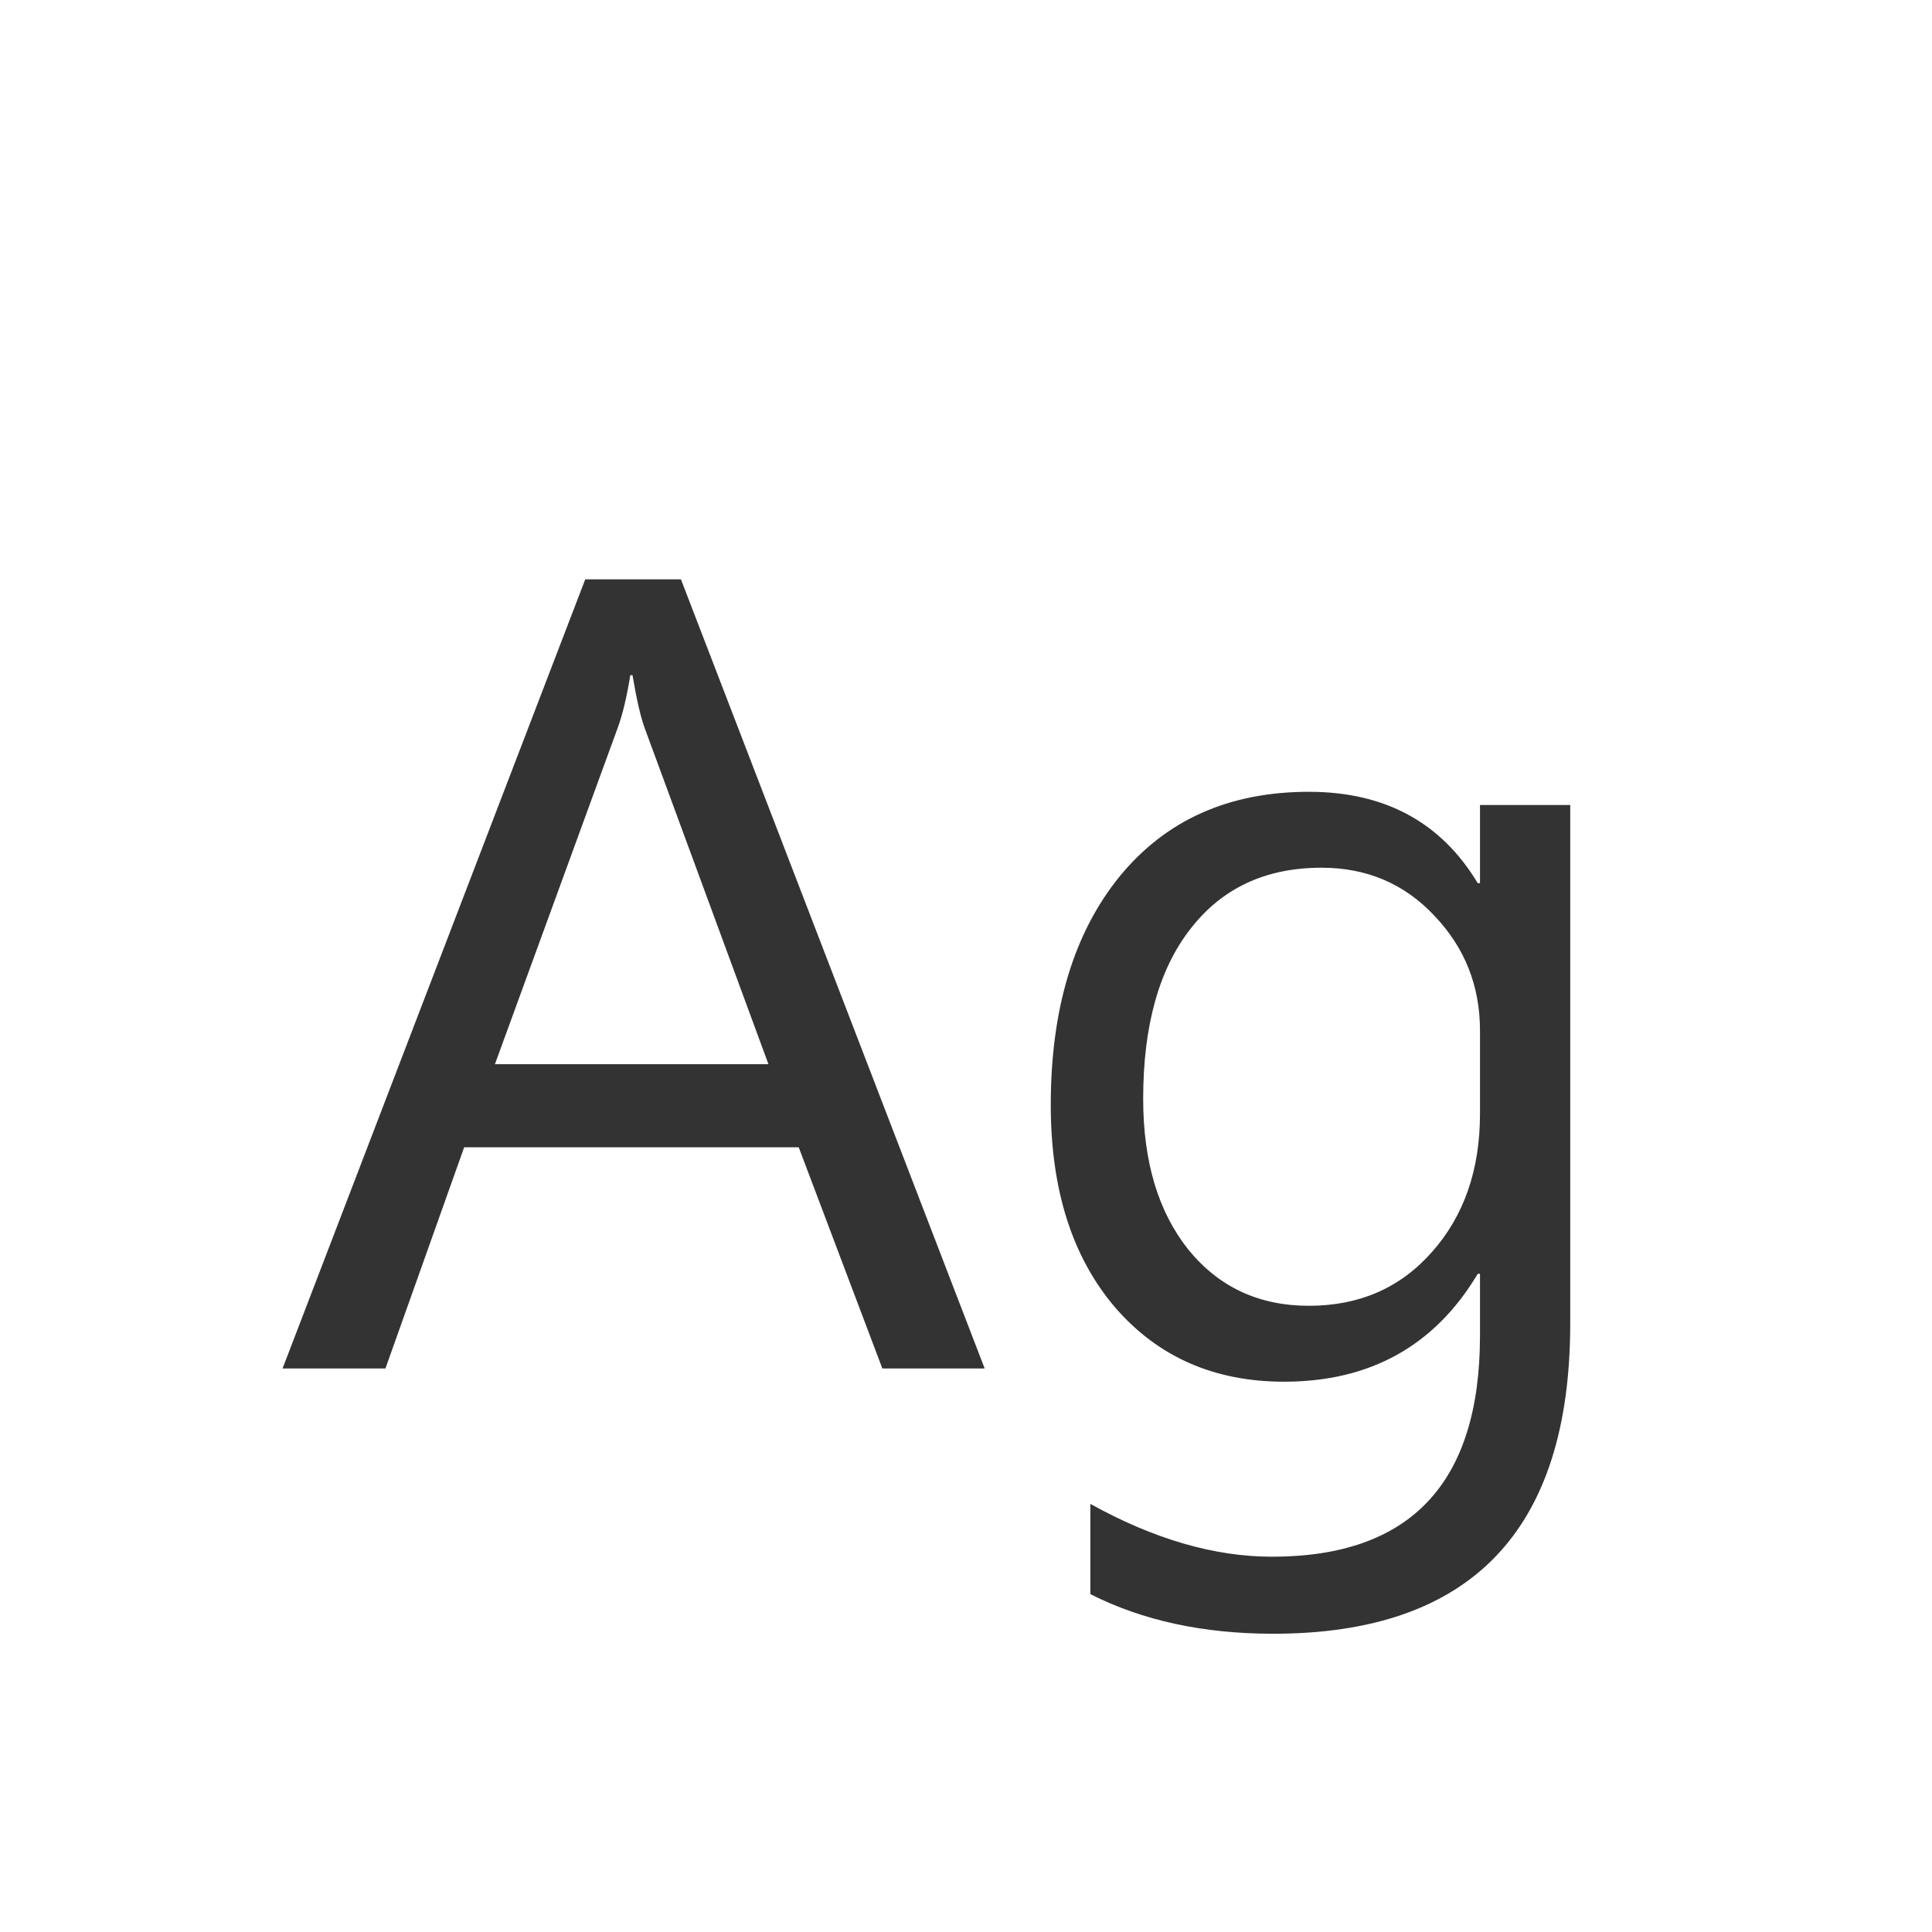 <svg width="24" height="24" viewBox="0 0 24 24" fill="none" xmlns="http://www.w3.org/2000/svg">
<path d="M12.232 17H10.961L9.922 14.252H5.766L4.788 17H3.51L7.27 7.197H8.459L12.232 17ZM9.546 13.22L8.008 9.043C7.958 8.906 7.908 8.688 7.857 8.387H7.83C7.785 8.665 7.732 8.883 7.673 9.043L6.148 13.22H9.546ZM19.506 16.439C19.506 19.01 18.275 20.295 15.815 20.295C14.949 20.295 14.192 20.131 13.545 19.803V18.682C14.333 19.119 15.085 19.338 15.801 19.338C17.523 19.338 18.385 18.422 18.385 16.59V15.824H18.357C17.824 16.717 17.022 17.164 15.951 17.164C15.081 17.164 14.379 16.854 13.846 16.234C13.317 15.61 13.053 14.774 13.053 13.726C13.053 12.536 13.338 11.591 13.907 10.889C14.481 10.187 15.265 9.836 16.259 9.836C17.202 9.836 17.902 10.214 18.357 10.971H18.385V10H19.506V16.439ZM18.385 13.835V12.803C18.385 12.247 18.196 11.771 17.817 11.374C17.444 10.977 16.977 10.779 16.416 10.779C15.723 10.779 15.181 11.032 14.789 11.538C14.397 12.039 14.201 12.743 14.201 13.65C14.201 14.43 14.388 15.054 14.762 15.523C15.14 15.988 15.639 16.221 16.259 16.221C16.888 16.221 17.398 15.997 17.79 15.551C18.186 15.104 18.385 14.532 18.385 13.835Z" fill="#333333"/>
</svg>
